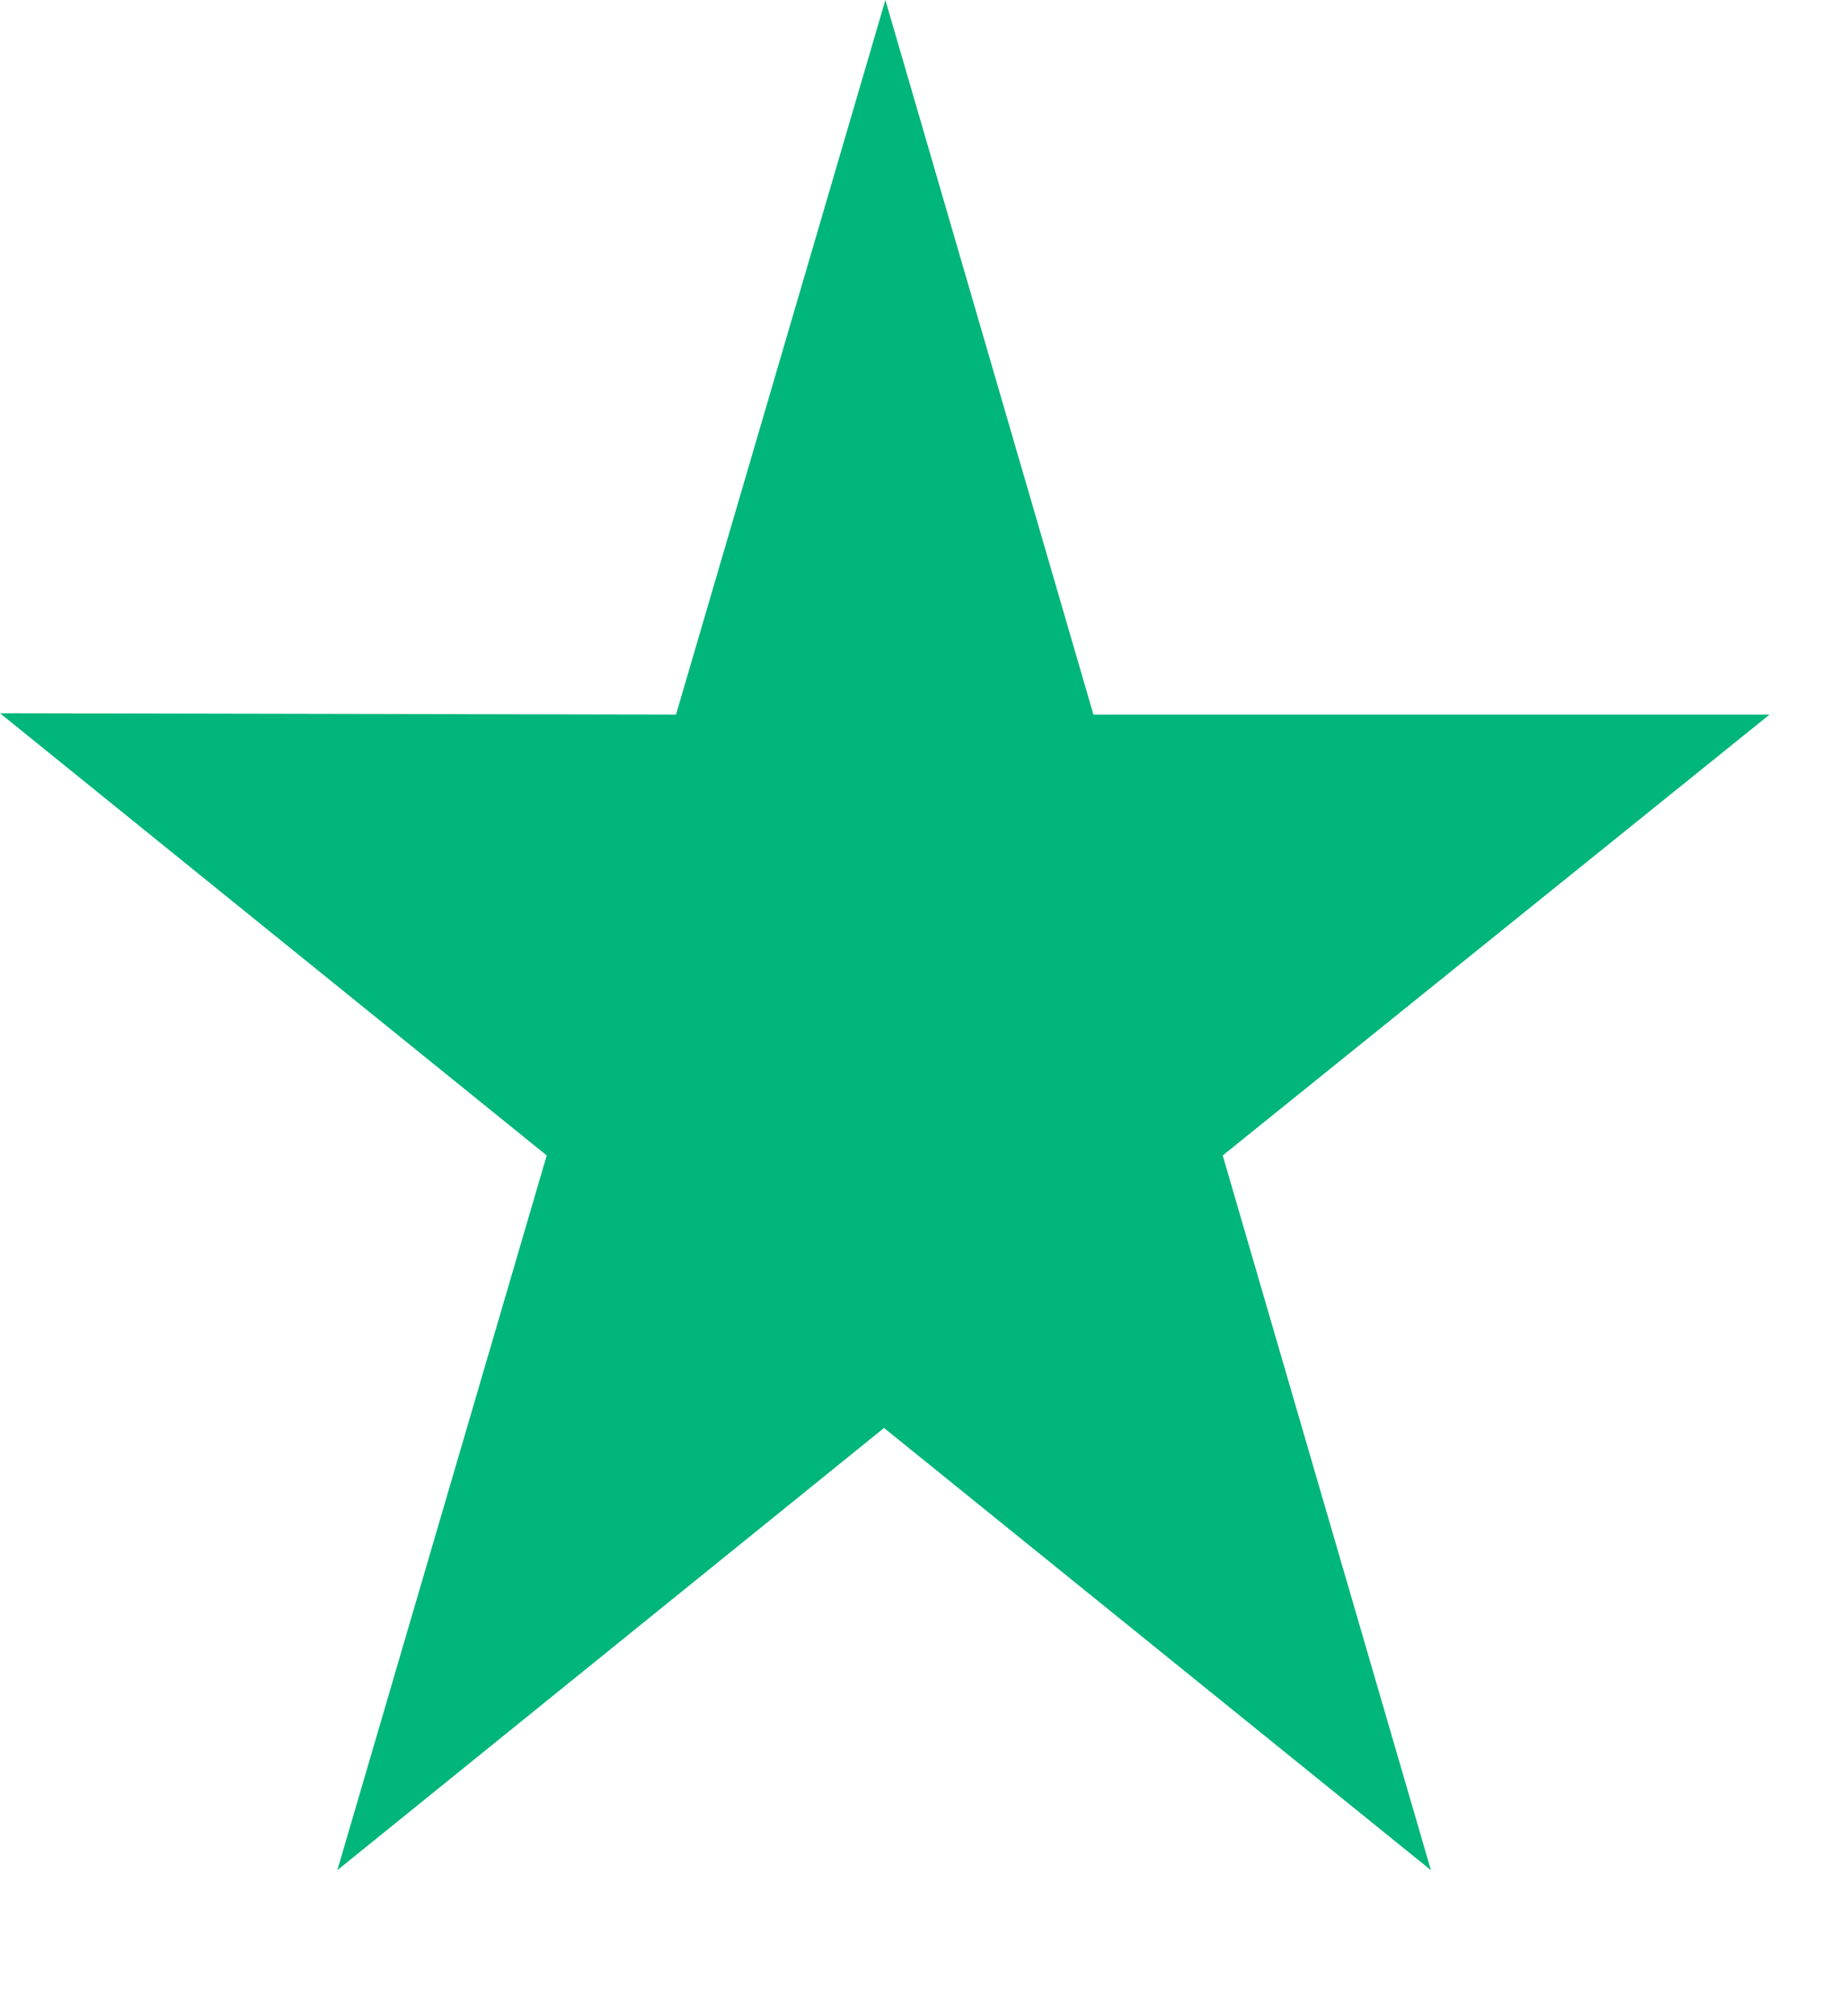 <svg width="11" height="12" viewBox="0 0 11 12" fill="none" xmlns="http://www.w3.org/2000/svg">
<path d="M10.539 4.253L6.512 4.253L5.273 4.61003e-07L4.026 4.253L-0 4.245L3.256 6.877L2.009 11.131L5.265 8.499L8.522 11.131L7.282 6.877L10.539 4.253Z" fill="#00B67A"/>
</svg>
